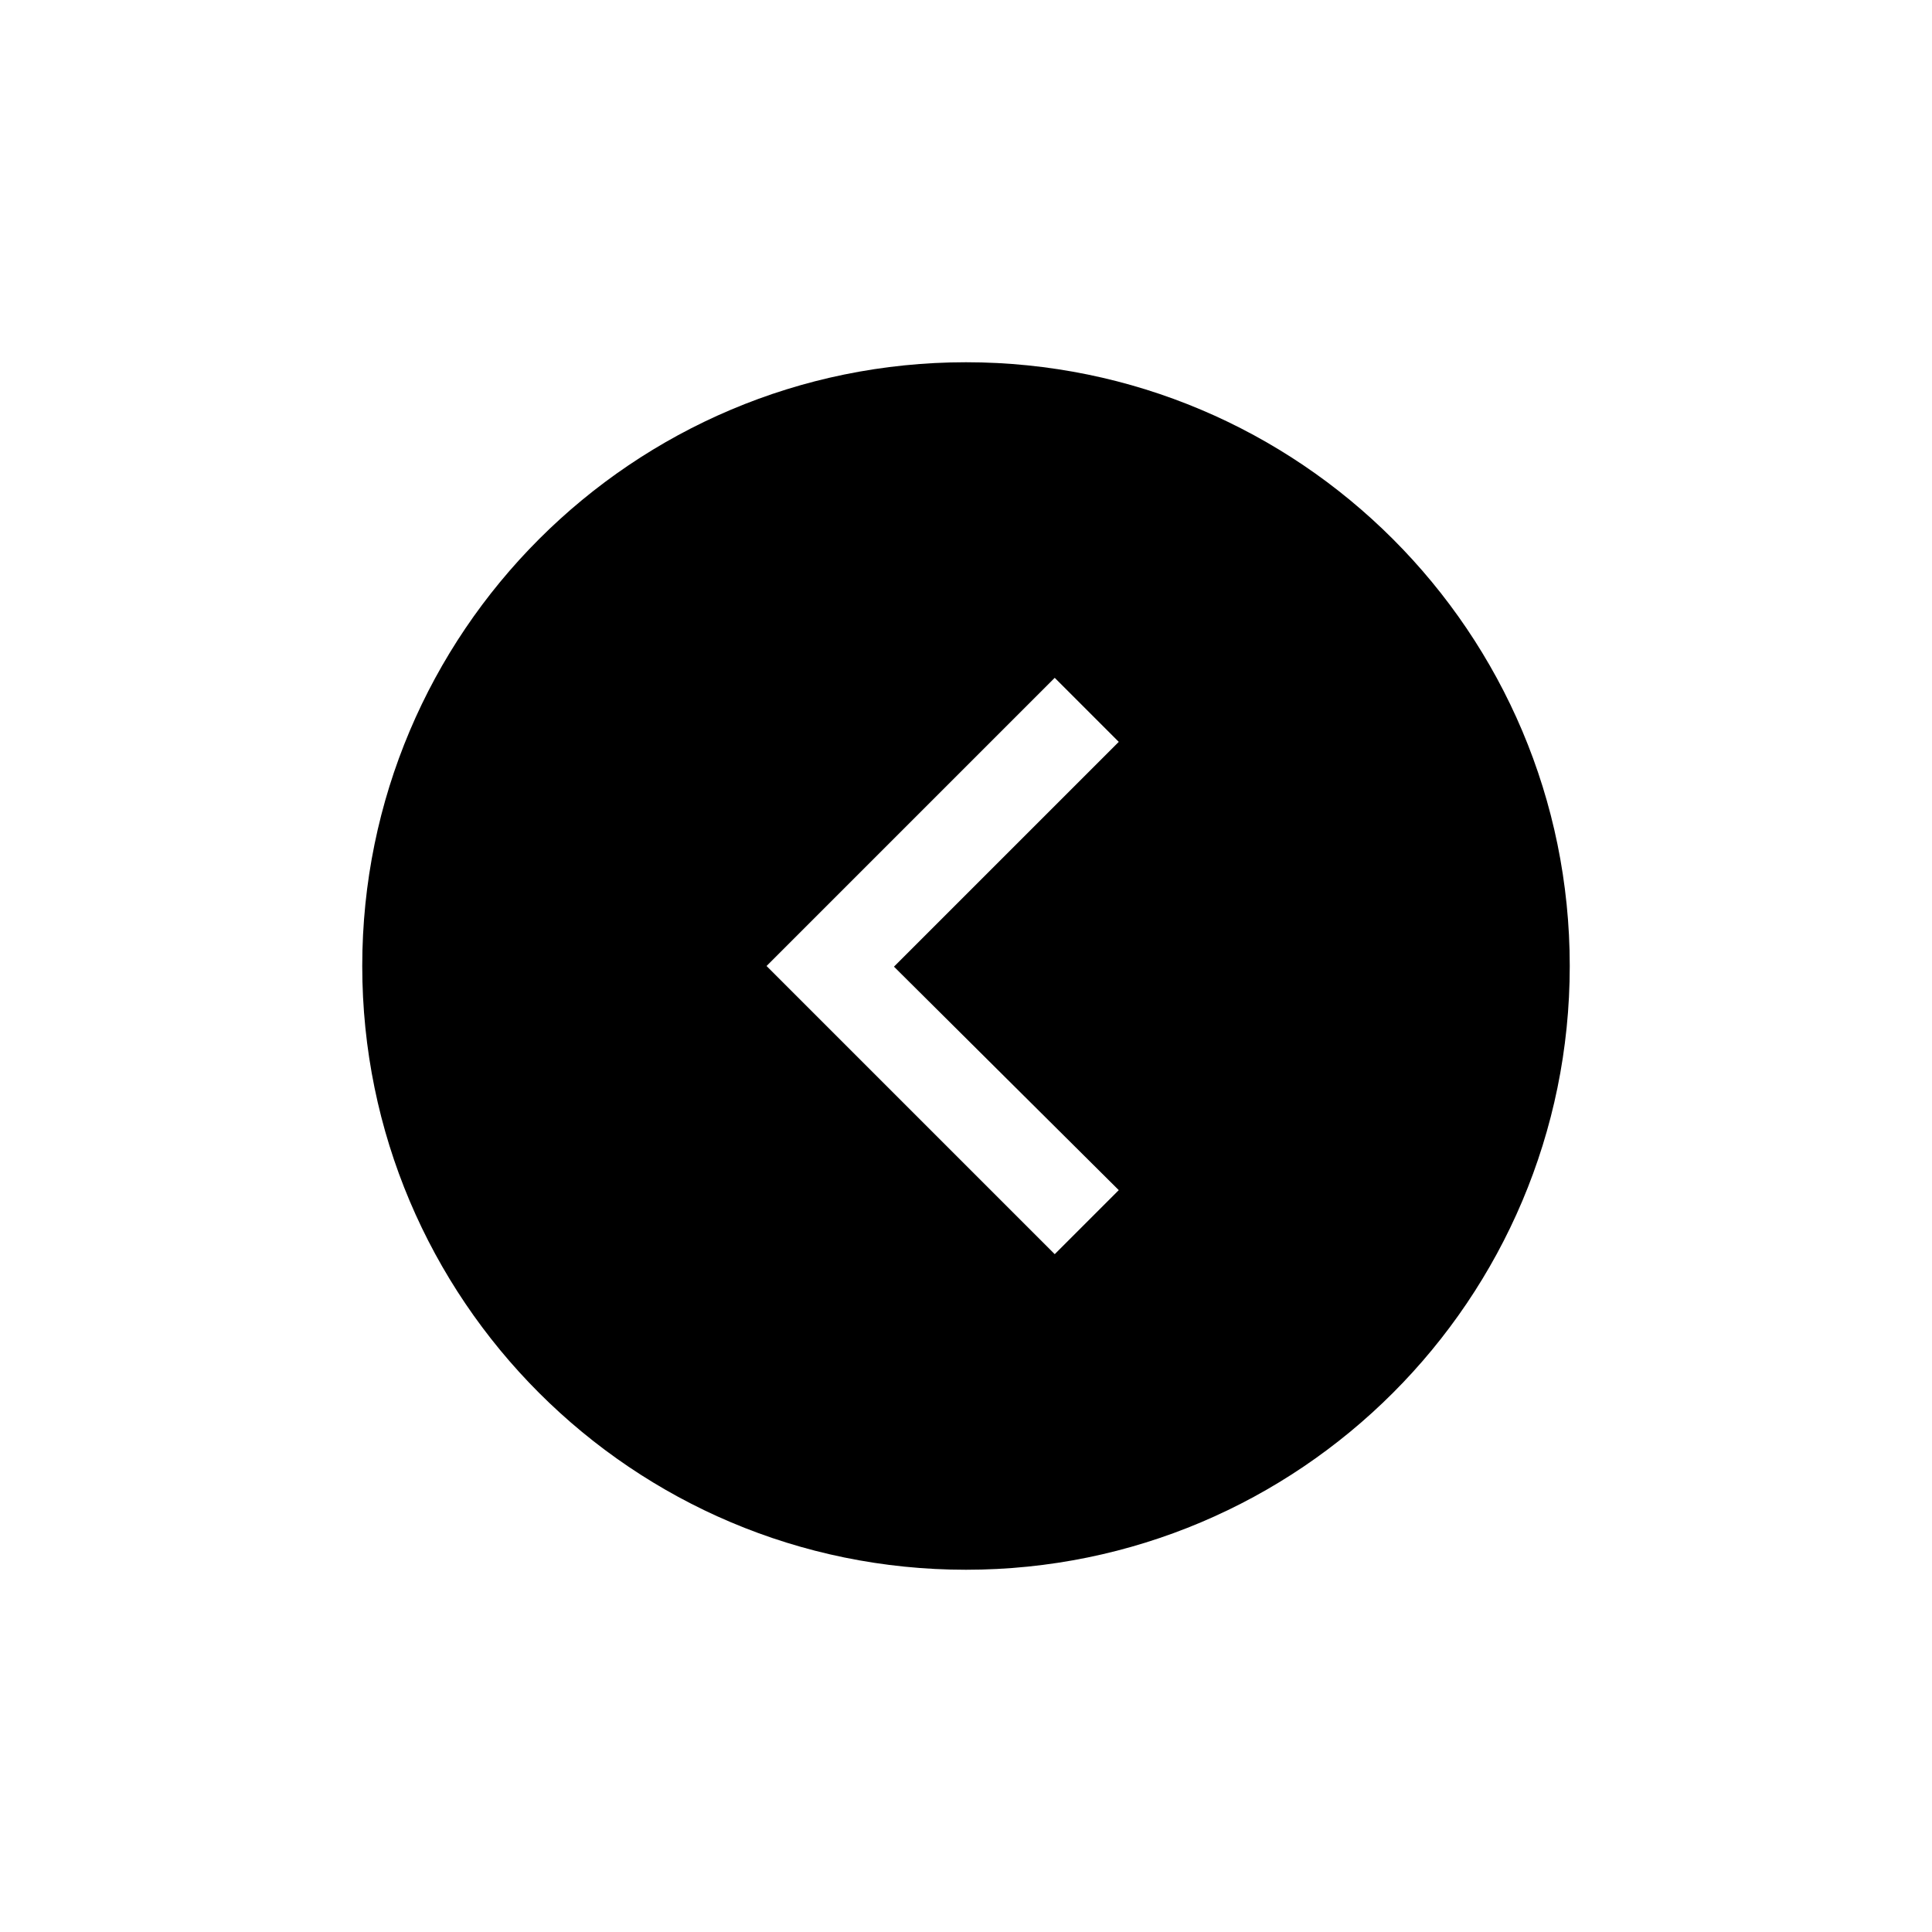 <?xml version="1.0" standalone="no"?><!DOCTYPE svg PUBLIC "-//W3C//DTD SVG 1.1//EN" "http://www.w3.org/Graphics/SVG/1.1/DTD/svg11.dtd"><svg t="1540642033723" class="icon" style="" viewBox="0 0 1024 1024" version="1.1" xmlns="http://www.w3.org/2000/svg" p-id="2127" xmlns:xlink="http://www.w3.org/1999/xlink" width="200" height="200"><defs><style type="text/css"></style></defs><path d="M512 192c-176.731 0-320 143.269-320 320 0 176.731 143.269 320 320 320s320-143.269 320-320C832 335.269 688.731 192 512 192zM592.97 630.794l-33.941 33.941L406.294 512l152.735-152.735 33.941 33.942L473.822 512.354 592.97 630.794z" p-id="2128"></path></svg>
